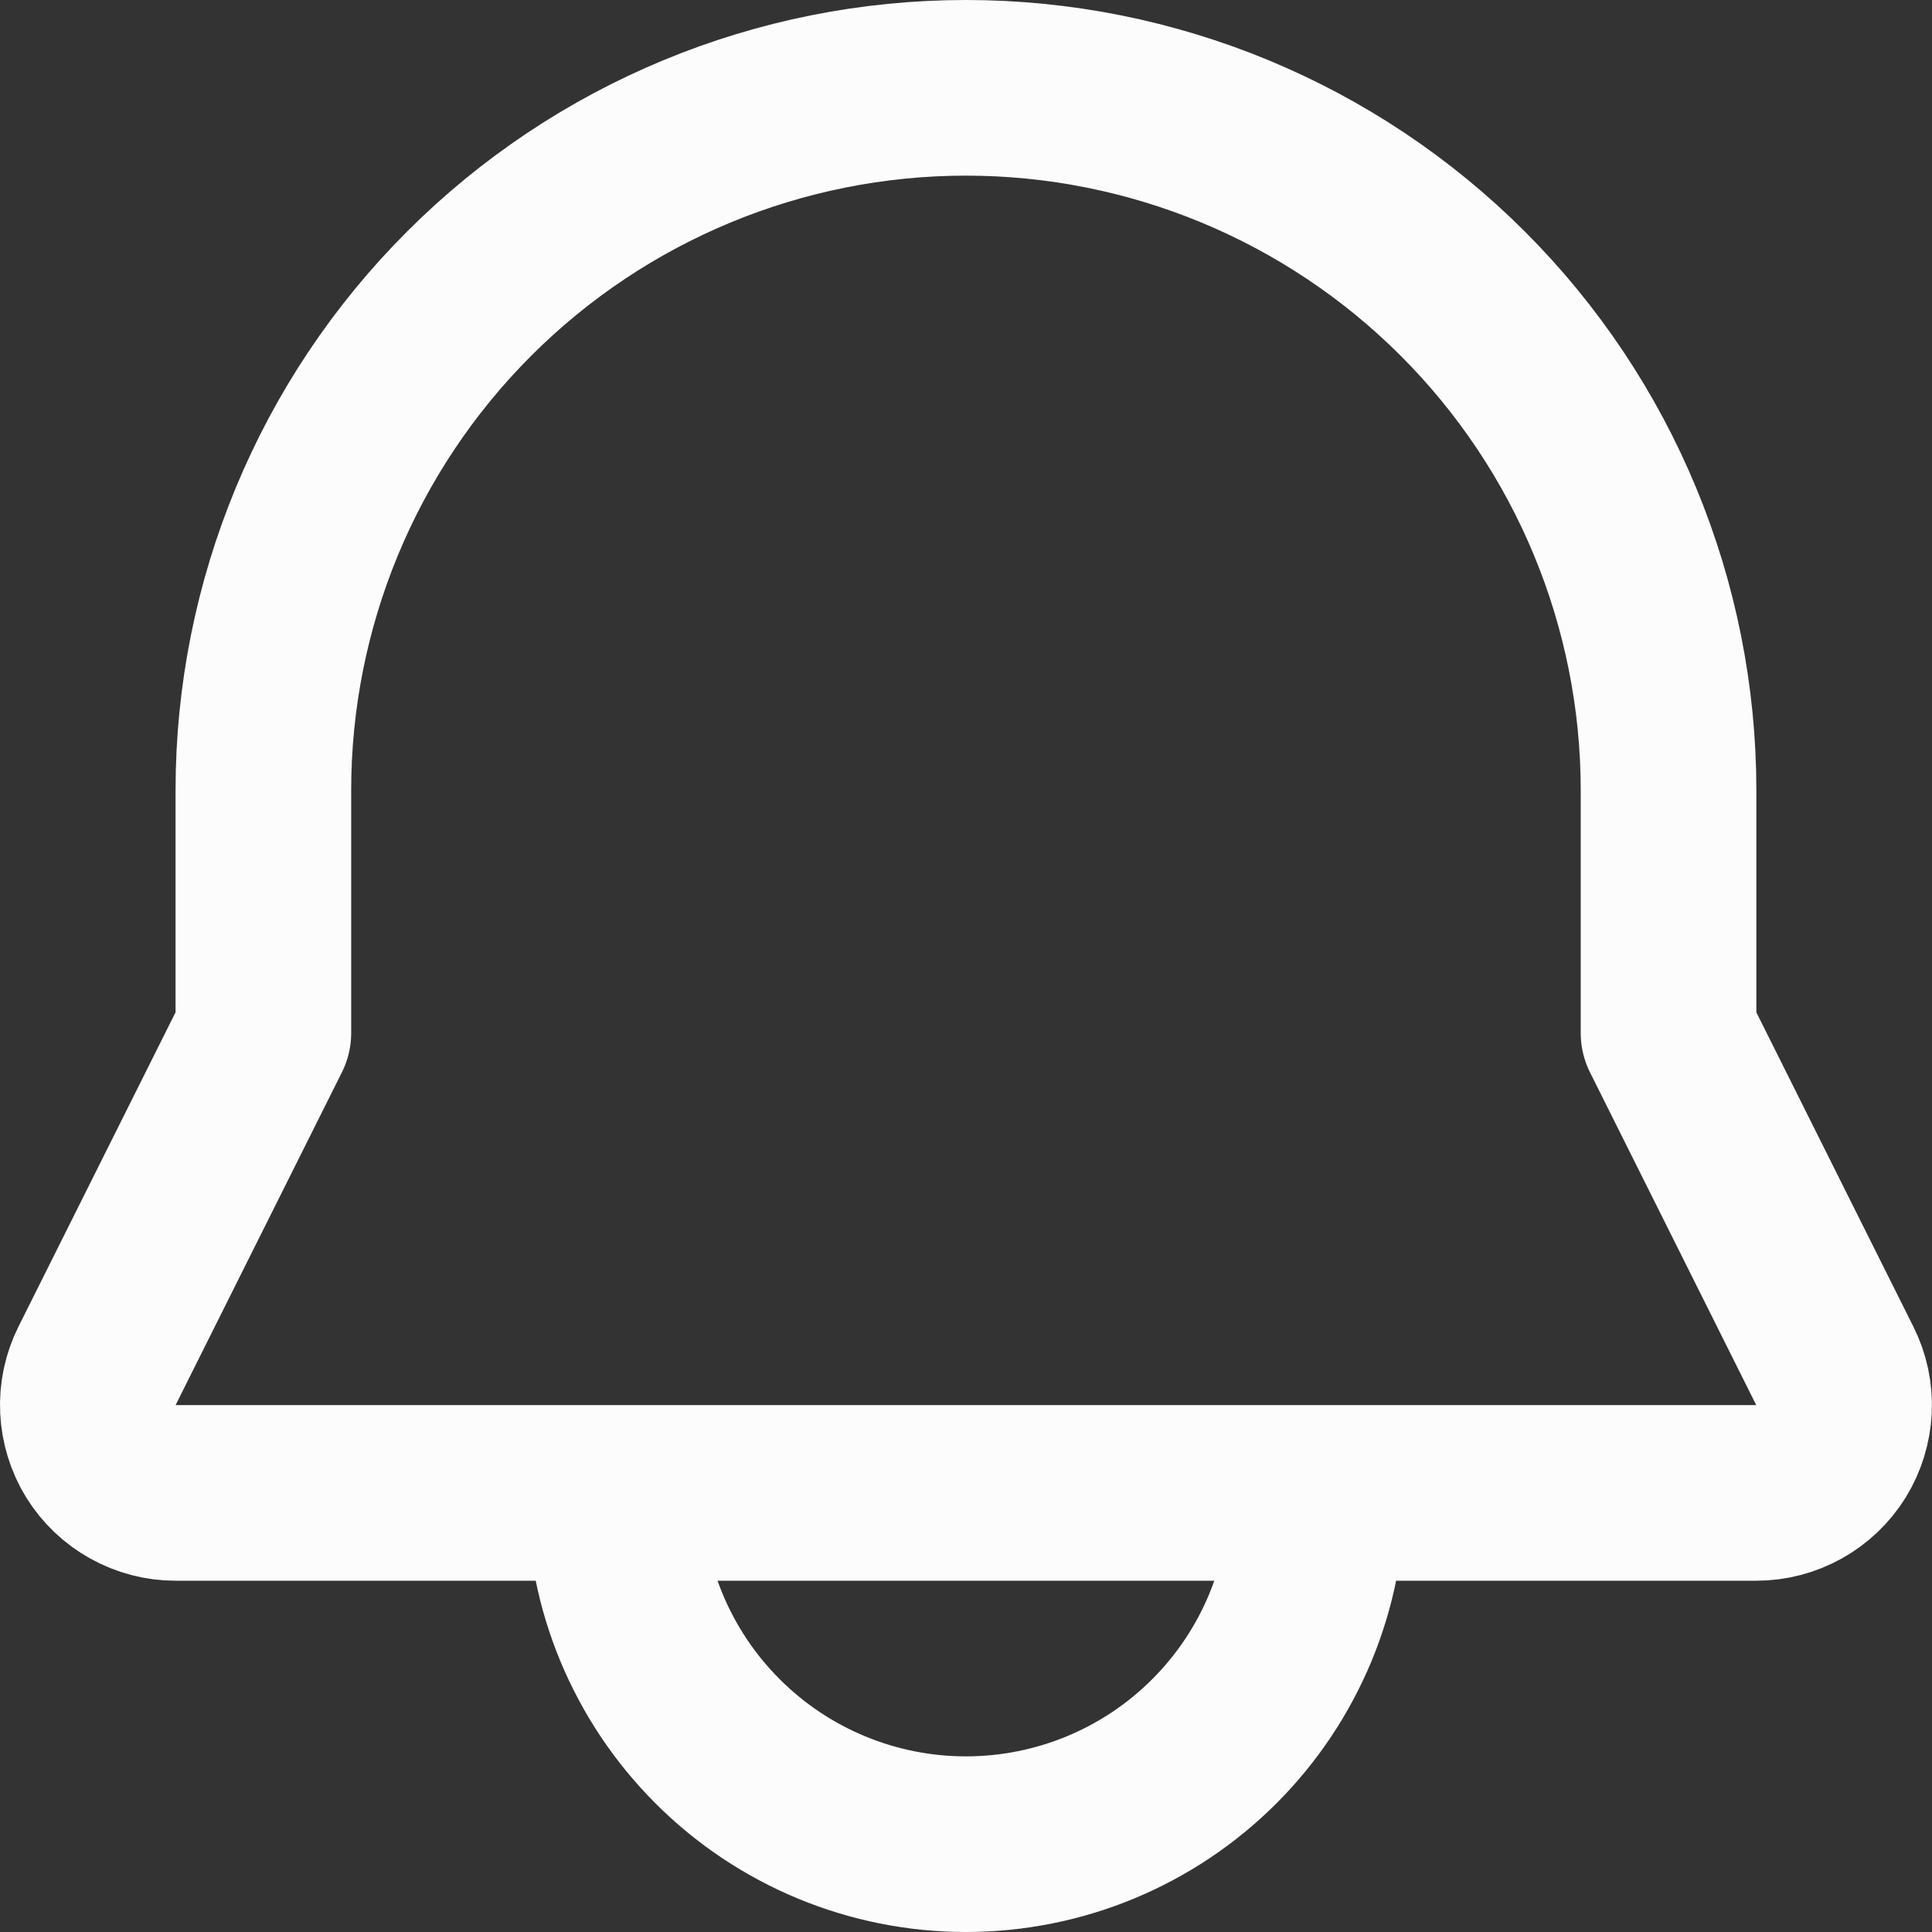 <svg width="22" height="22" viewBox="0 0 22 22" fill="none" xmlns="http://www.w3.org/2000/svg">
<rect x="0" y="0" width="22" height="22" fill="#333333" stroke="none"/>
<path d="M6.999 17H1.999C1.829 17 1.662 16.956 1.513 16.873C1.364 16.79 1.239 16.671 1.149 16.526C1.06 16.381 1.009 16.215 1.001 16.045C0.993 15.875 1.029 15.705 1.105 15.553L2.999 11.763V9C2.999 6.878 3.842 4.843 5.343 3.343C6.843 1.843 8.878 1 10.999 1C13.121 1 15.156 1.843 16.656 3.343C18.157 4.843 19 6.878 19 9V11.764L20.893 15.553C20.97 15.705 21.006 15.875 20.998 16.045C20.99 16.215 20.939 16.381 20.85 16.526C20.76 16.671 20.635 16.79 20.486 16.873C20.337 16.956 20.17 17 20 17H14.999M6.999 17H14.999M6.999 17C6.999 18.061 7.421 19.078 8.171 19.828C8.921 20.579 9.939 21 10.999 21C12.06 21 13.078 20.579 13.828 19.828C14.578 19.078 14.999 18.061 14.999 17" stroke="#FCFCFC" stroke-width="2" stroke-linecap="round" stroke-linejoin="round"/>
</svg>
